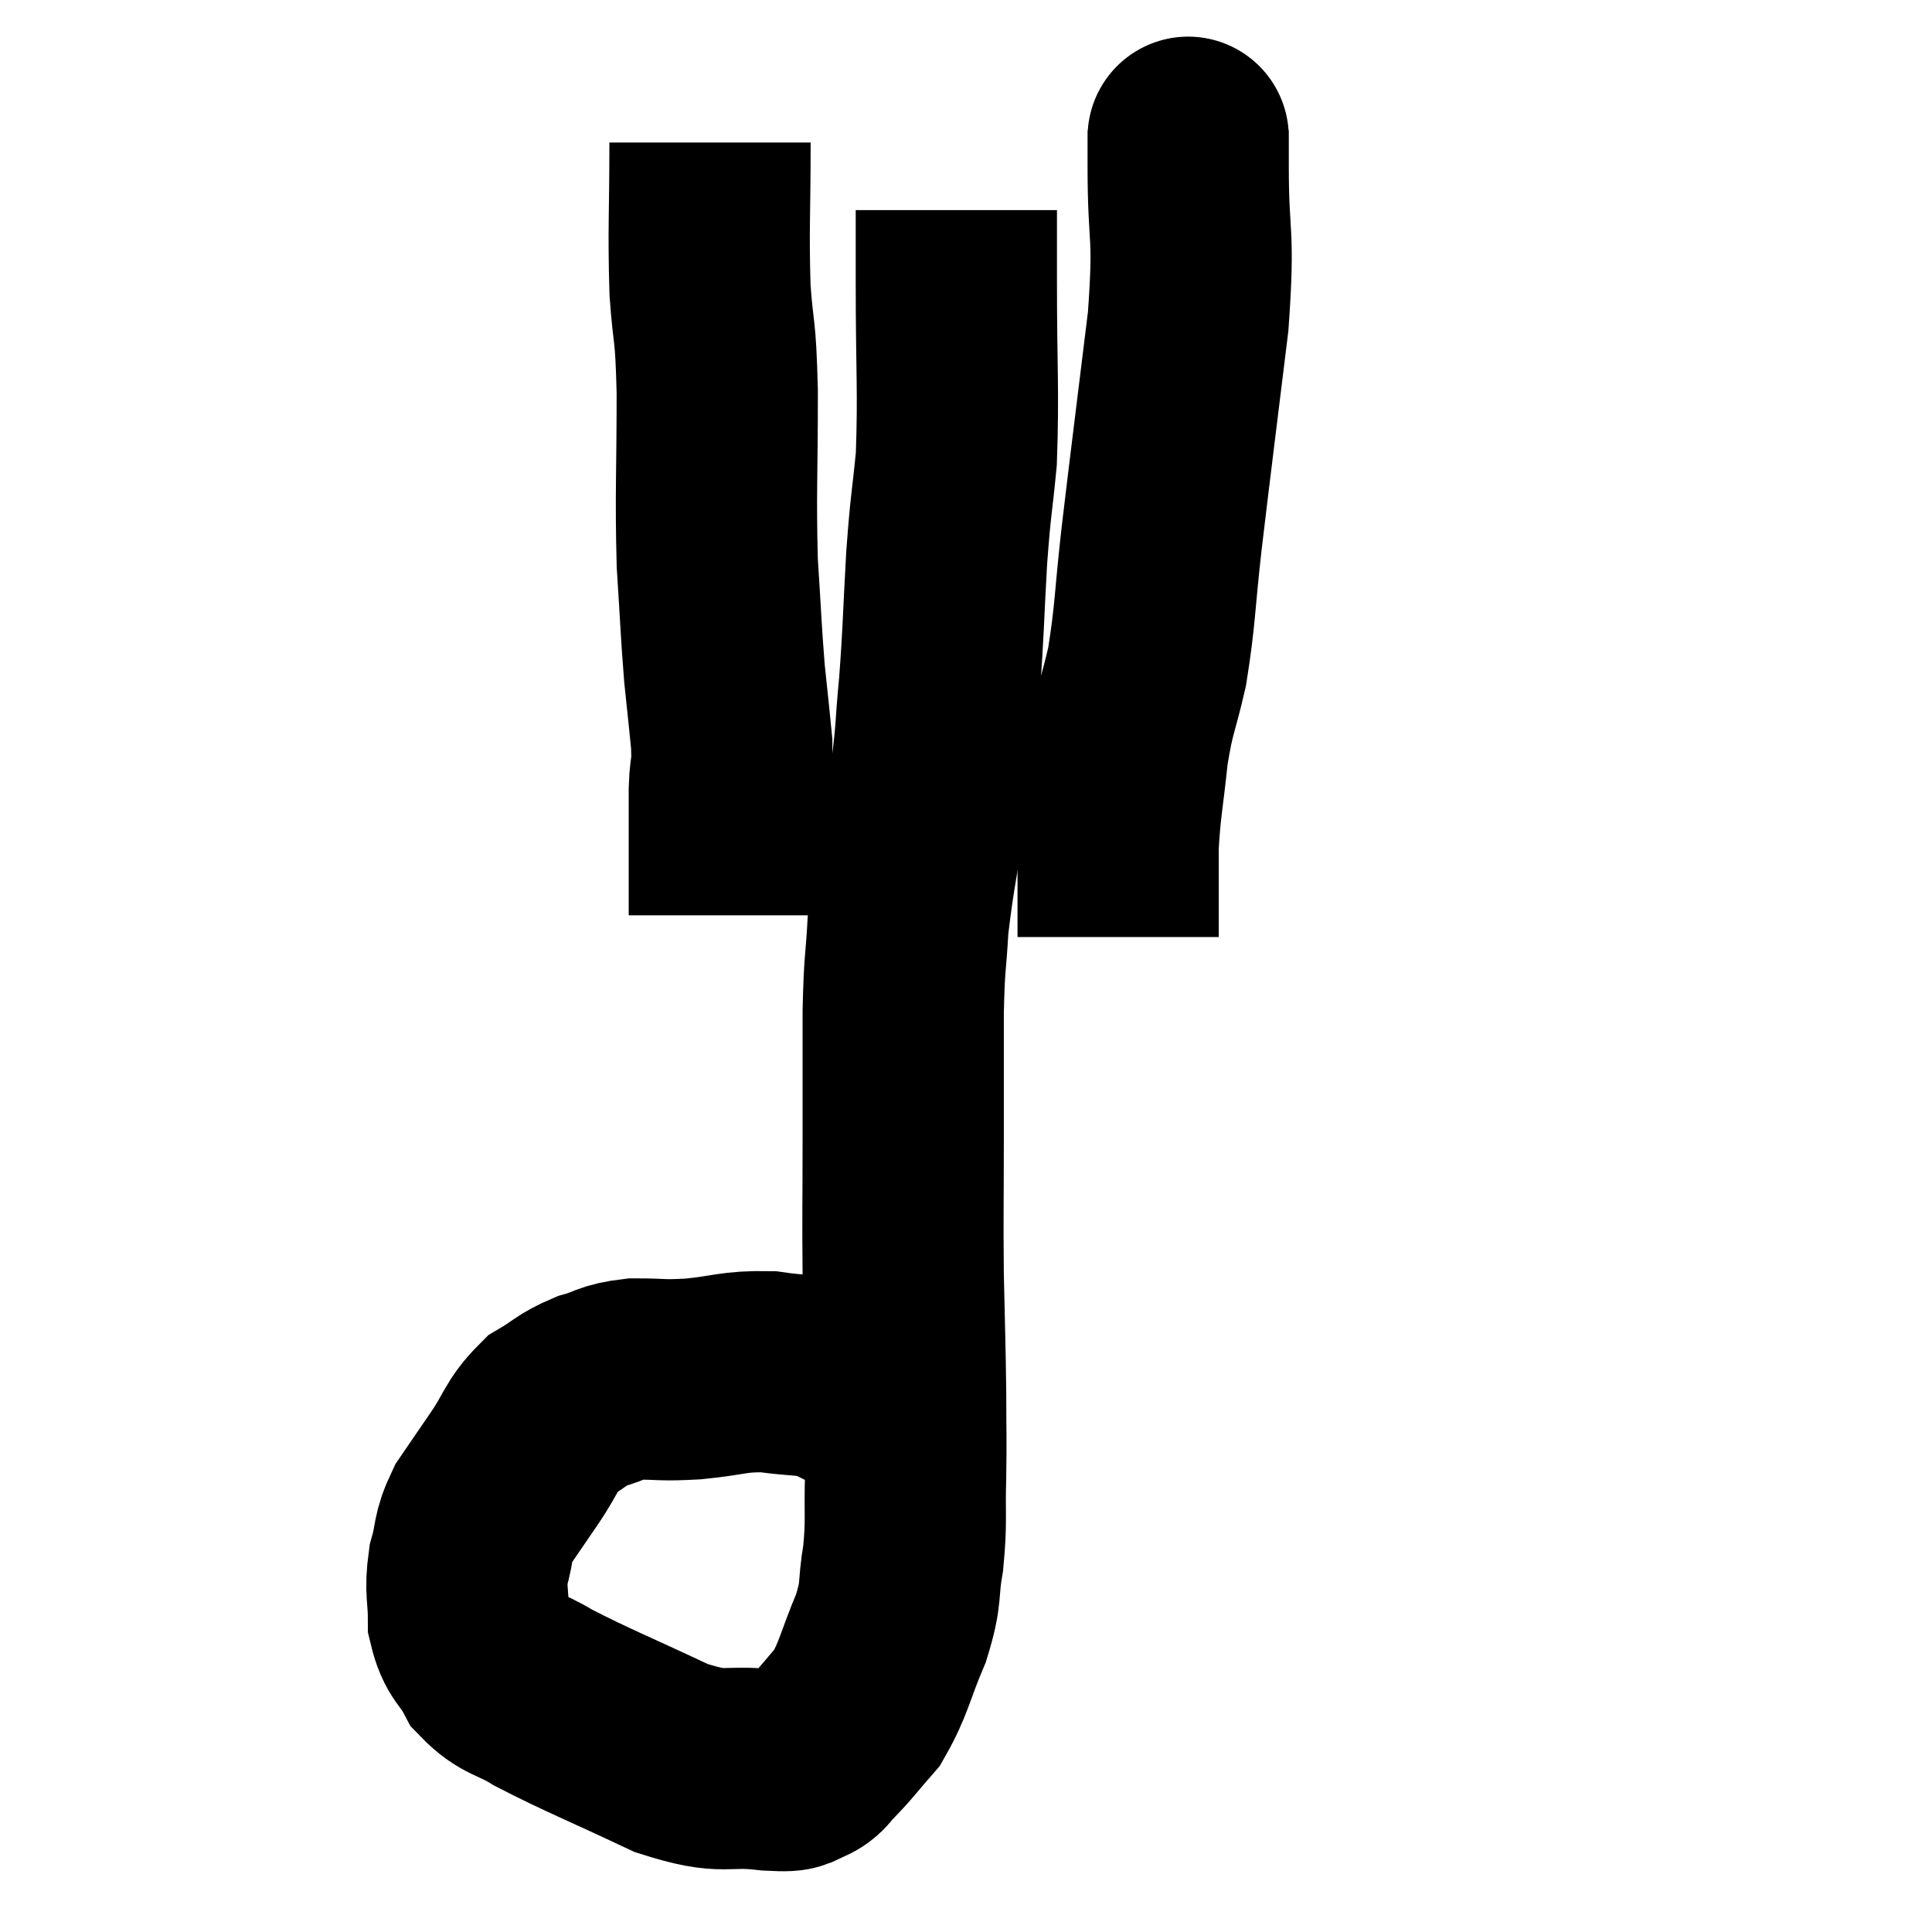<svg width="48" height="48" viewBox="0 0 48 48" xmlns="http://www.w3.org/2000/svg"><path d="M 17.64 3.54 C 17.64 5.37, 17.595 5.655, 17.64 7.2 C 17.73 8.46, 17.775 8.025, 17.82 9.72 C 17.82 11.85, 17.775 12.225, 17.82 13.98 C 17.91 15.36, 17.91 15.615, 18 16.74 C 18.09 17.61, 18.135 18, 18.18 18.48 C 18.18 18.57, 18.18 18.54, 18.18 18.66 C 18.18 18.81, 18.195 18.72, 18.18 18.96 C 18.15 19.29, 18.135 19.2, 18.12 19.62 C 18.12 20.13, 18.12 20.1, 18.12 20.64 C 18.12 21.21, 18.12 21.42, 18.12 21.78 C 18.12 21.93, 18.12 21.84, 18.12 22.08 L 18.12 22.74" fill="none" stroke="black" stroke-width="5"></path><path d="M 29.52 3.24 C 29.52 3.69, 29.52 2.955, 29.52 4.14 C 29.52 6.06, 29.685 5.67, 29.52 7.98 C 29.19 10.68, 29.115 11.235, 28.86 13.38 C 28.68 14.97, 28.71 15.24, 28.5 16.56 C 28.26 17.61, 28.2 17.55, 28.02 18.66 C 27.9 19.83, 27.84 19.965, 27.78 21 C 27.78 21.9, 27.78 22.23, 27.78 22.8 C 27.78 23.04, 27.78 23.16, 27.78 23.28 L 27.78 23.28" fill="none" stroke="black" stroke-width="5"></path><path d="M 23.76 5.22 C 23.76 6.12, 23.76 5.475, 23.76 7.02 C 23.76 9.21, 23.82 9.69, 23.76 11.4 C 23.64 12.63, 23.625 12.45, 23.52 13.86 C 23.43 15.45, 23.445 15.63, 23.34 17.04 C 23.22 18.27, 23.295 18.015, 23.1 19.5 C 22.83 21.24, 22.725 21.57, 22.56 22.98 C 22.5 24.06, 22.47 23.82, 22.44 25.14 C 22.44 26.7, 22.44 26.625, 22.44 28.26 C 22.44 29.97, 22.425 30.09, 22.44 31.68 C 22.47 33.15, 22.485 33.375, 22.5 34.62 C 22.5 35.64, 22.515 35.64, 22.5 36.66 C 22.47 37.68, 22.53 37.755, 22.44 38.7 C 22.29 39.57, 22.425 39.51, 22.14 40.44 C 21.72 41.43, 21.72 41.685, 21.3 42.42 C 20.88 42.9, 20.805 43.02, 20.46 43.38 C 20.19 43.62, 20.25 43.71, 19.92 43.86 C 19.53 43.92, 19.95 44.025, 19.14 43.98 C 17.91 43.83, 18.09 44.13, 16.68 43.68 C 15.09 42.93, 14.61 42.75, 13.5 42.18 C 12.87 41.79, 12.705 41.88, 12.24 41.4 C 11.94 40.83, 11.79 40.89, 11.64 40.26 C 11.64 39.57, 11.55 39.54, 11.64 38.88 C 11.82 38.25, 11.715 38.22, 12 37.62 C 12.39 37.05, 12.36 37.095, 12.78 36.48 C 13.23 35.82, 13.2 35.64, 13.68 35.16 C 14.19 34.86, 14.175 34.785, 14.7 34.56 C 15.24 34.41, 15.15 34.335, 15.78 34.26 C 16.5 34.26, 16.395 34.305, 17.22 34.26 C 18.15 34.17, 18.21 34.065, 19.08 34.08 C 19.89 34.2, 20.04 34.125, 20.7 34.32 C 21.21 34.59, 21.345 34.62, 21.72 34.86 C 21.96 35.07, 21.93 35.055, 22.2 35.28 C 22.5 35.52, 22.65 35.64, 22.8 35.76 C 22.8 35.76, 22.785 35.745, 22.8 35.76 L 22.86 35.82" fill="none" stroke="black" stroke-width="5"></path></svg>